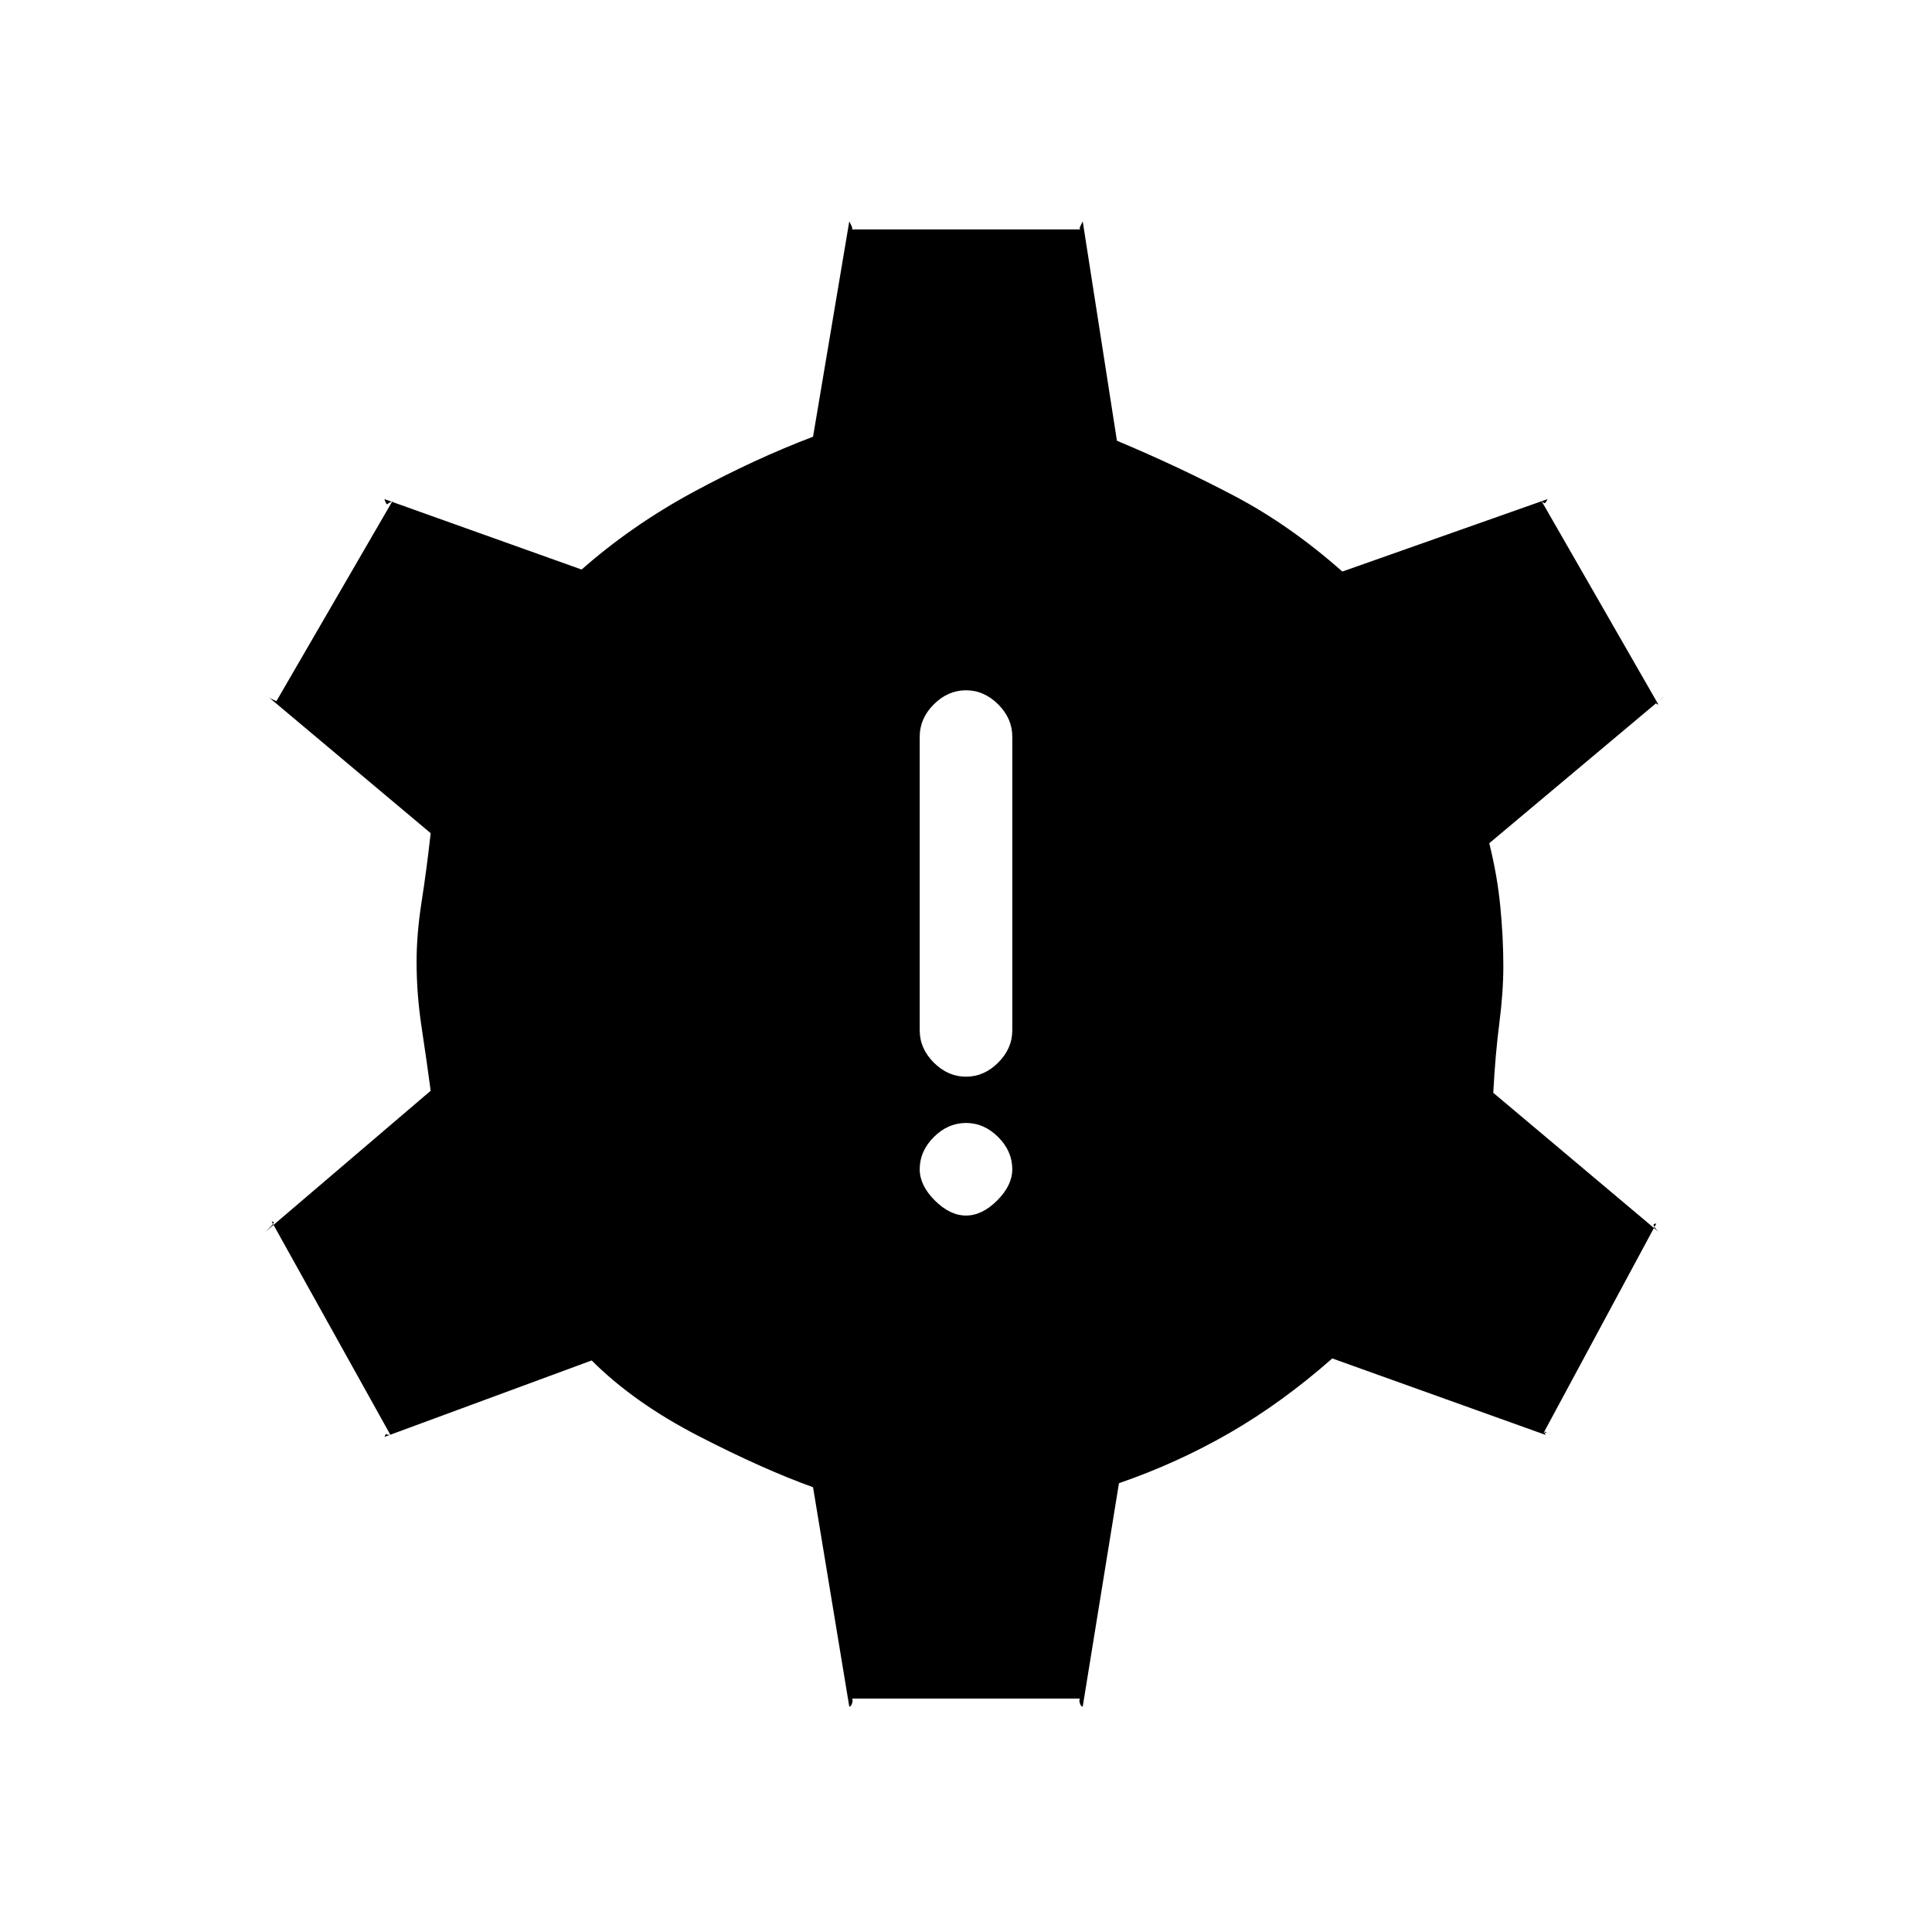 <svg xmlns="http://www.w3.org/2000/svg" height="20" viewBox="0 -960 960 960" width="20"><path d="M480-356q8 0 15.5-7.5T503-379q0-9-7-16t-16-7q-9 0-16 7t-7 16q0 8 7.5 15.5T480-356Zm0-69q9 0 16-7t7-16v-146q0-9-7-16t-16-7q-9 0-16 7t-7 16v146q0 9 7 16t16 7Zm-57 309q1 0 .5 2t-1.5 2l-18-109q-25-9-57-25.5T294-284l-103 38q1-2 1-1.5t2 .5l-59-106q2 0 0 2l-3 3 82-70q-2-15-4.5-31.5T207-482q0-14 2.5-30t4.5-34l-81-68q1 1 3.5 2t.5 1l58-100q-2 1-2.5 1.5T191-712l98 35q25-22 55.5-38.5T404-743l18-107 1 2q1 2 0 2h114q-1 0 0-2l1-2 17 109q31 13 58.5 27.5T667-676l102-36q-1 2-1.5 2t-1.5-1l58 101q-2 0 0-1.5t3-2.5l-87 73q4 16 5.5 31.5T747-480q0 13-2 28.5t-3 34.5l82 69q-1-1-2-2.5t1-1.5l-56 104q2 0 1-.5t0 1.5l-106-38q-25 22-51 37t-55 25l-18 111q-1 0-1.5-2t.5-2H423Z"/></svg>